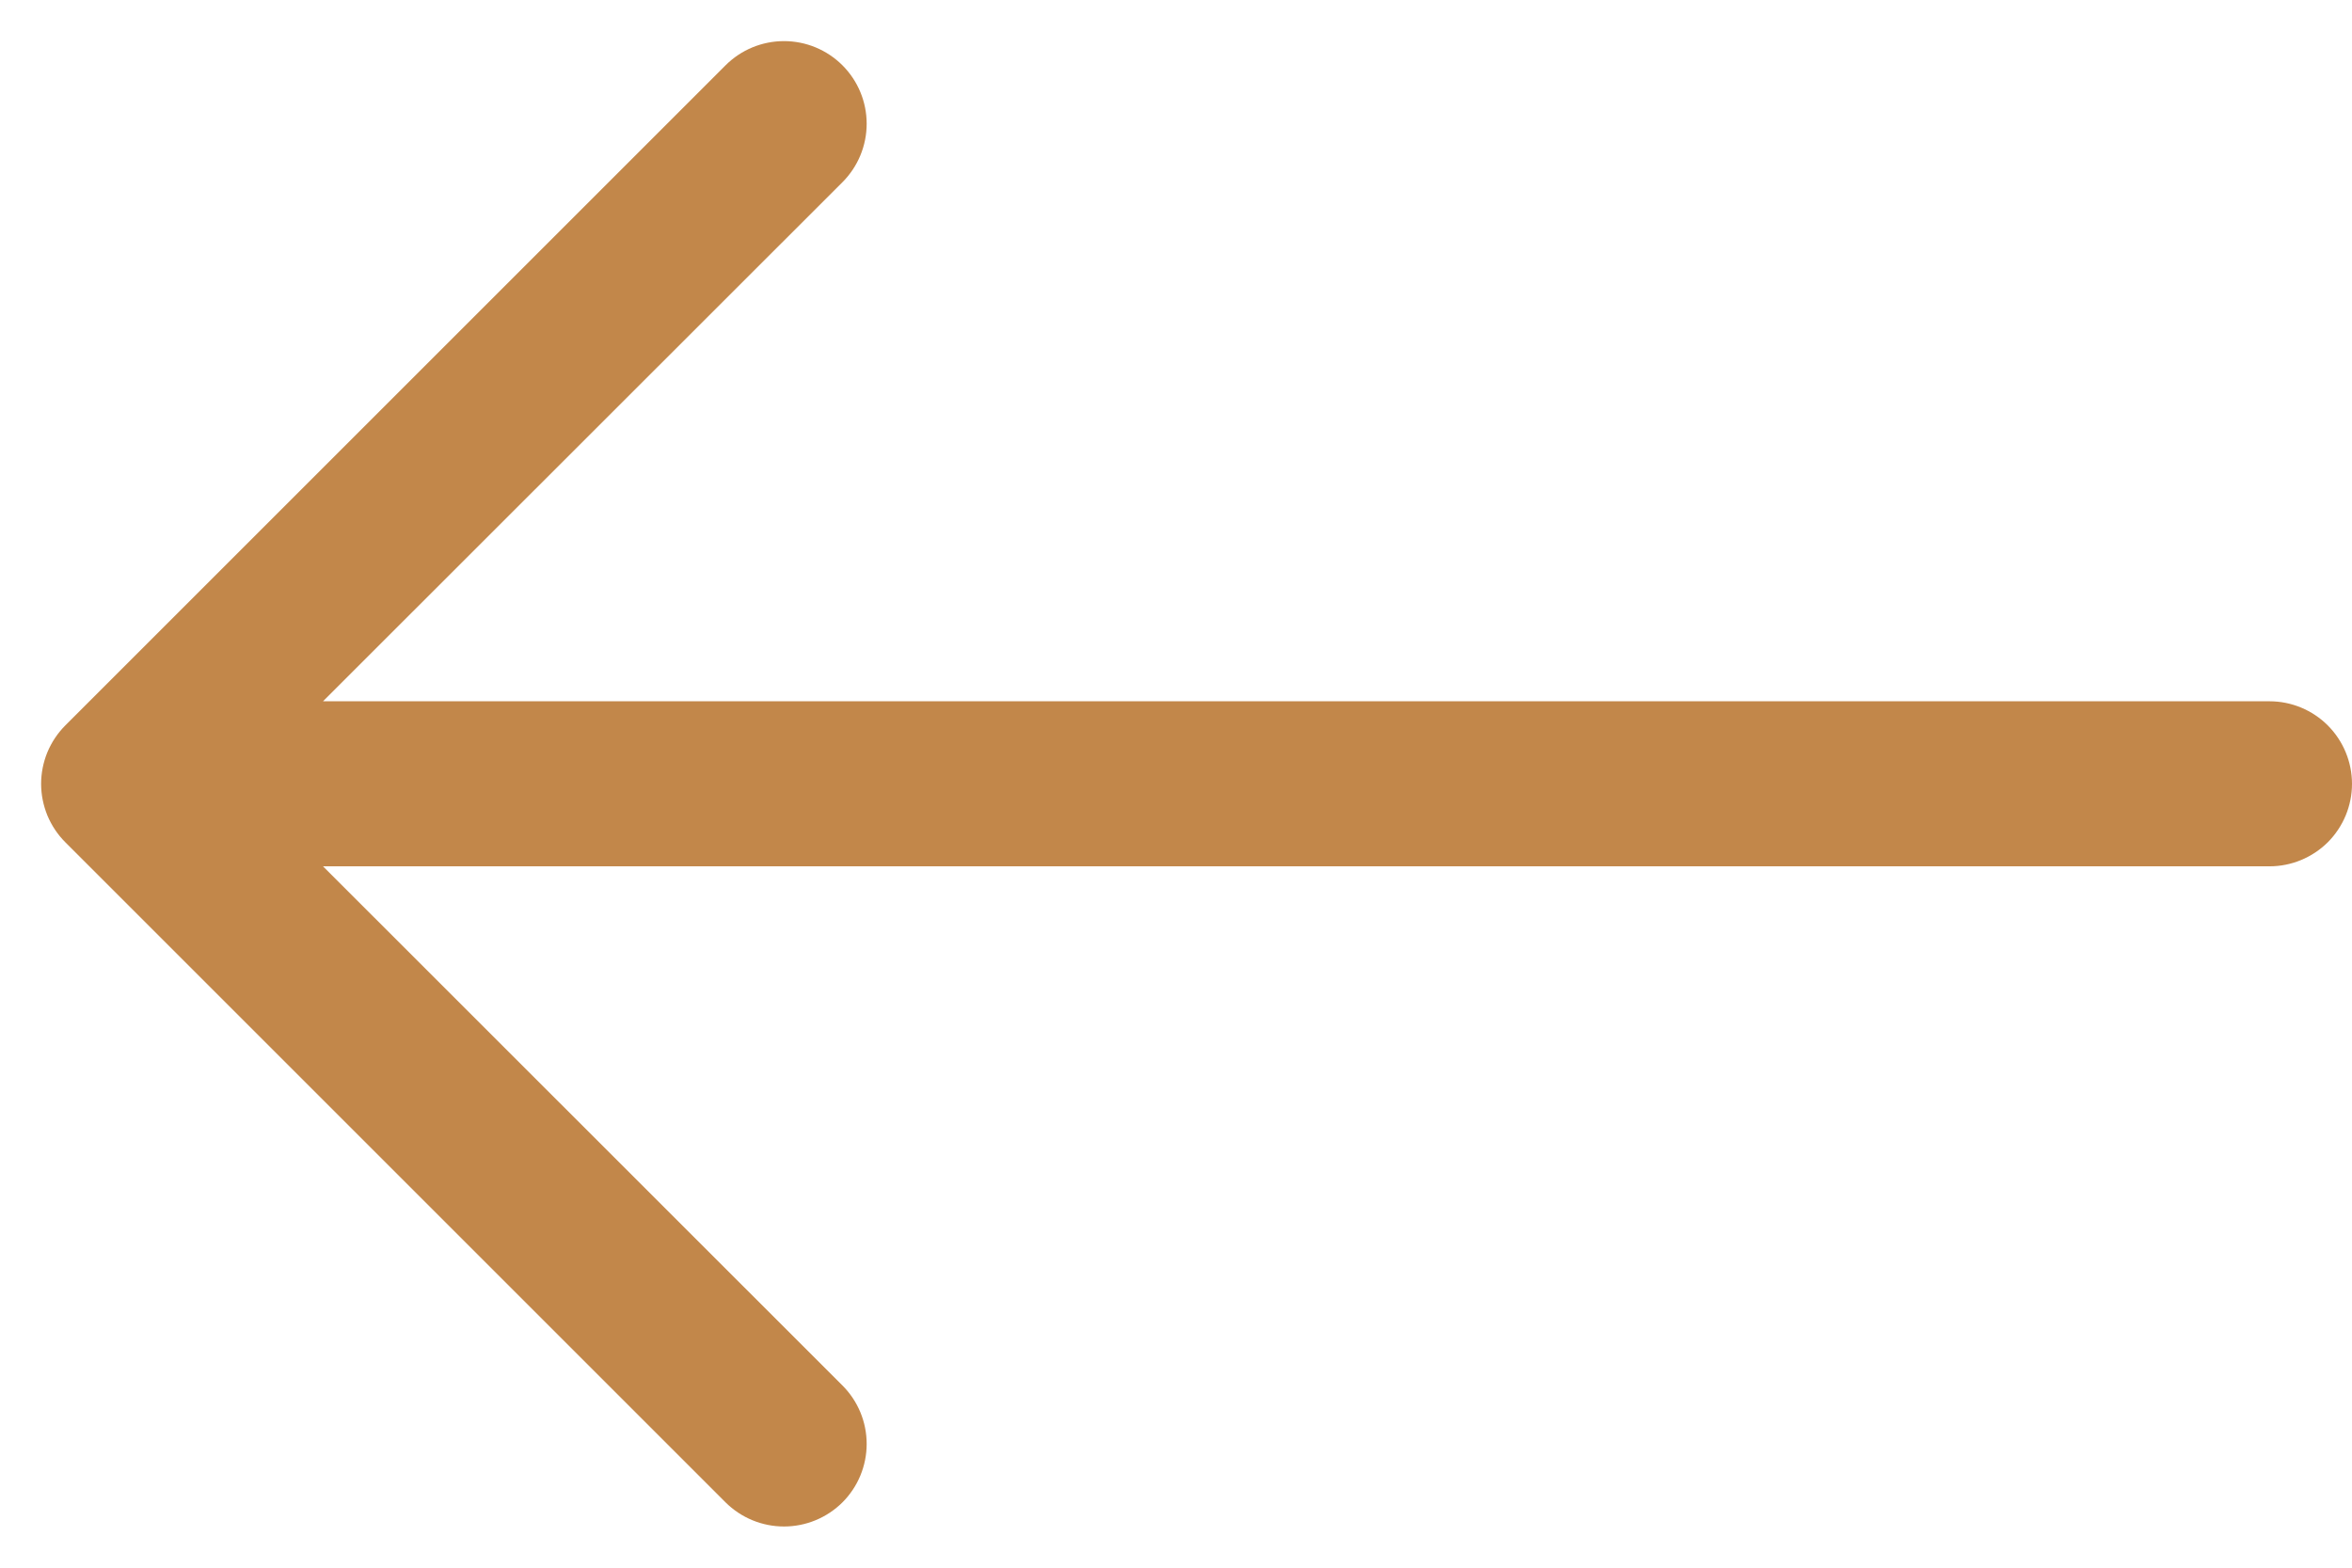<svg width="27" height="18" viewBox="0 0 27 18" fill="none" xmlns="http://www.w3.org/2000/svg">
<g clip-path="url(#clip0_2_2112)">
<path fill-rule="evenodd" clip-rule="evenodd" d="M27 9C27 8.749 26.9 8.508 26.723 8.33C26.545 8.152 26.304 8.052 26.053 8.052L3.708 8.052L9.671 2.092C9.849 1.914 9.949 1.672 9.949 1.421C9.949 1.169 9.849 0.928 9.671 0.75C9.493 0.572 9.252 0.472 9 0.472C8.748 0.472 8.507 0.572 8.329 0.75L0.75 8.329C0.662 8.417 0.592 8.522 0.544 8.637C0.497 8.752 0.472 8.875 0.472 9C0.472 9.124 0.497 9.248 0.544 9.363C0.592 9.478 0.662 9.583 0.75 9.671L8.329 17.25C8.507 17.427 8.748 17.527 9 17.527C9.252 17.527 9.493 17.427 9.671 17.25C9.849 17.072 9.949 16.83 9.949 16.579C9.949 16.327 9.849 16.086 9.671 15.908L3.708 9.947L26.053 9.947C26.304 9.947 26.545 9.847 26.723 9.67C26.9 9.492 27 9.251 27 9Z" fill="#C2874A"/>
</g>
<defs>
<clipPath id="clip0_2_2112">
<rect width="18" height="27" fill="white" transform="matrix(4.37114e-08 -1 -1 -4.37114e-08 27 18)"/>
</clipPath>
</defs>
</svg>
